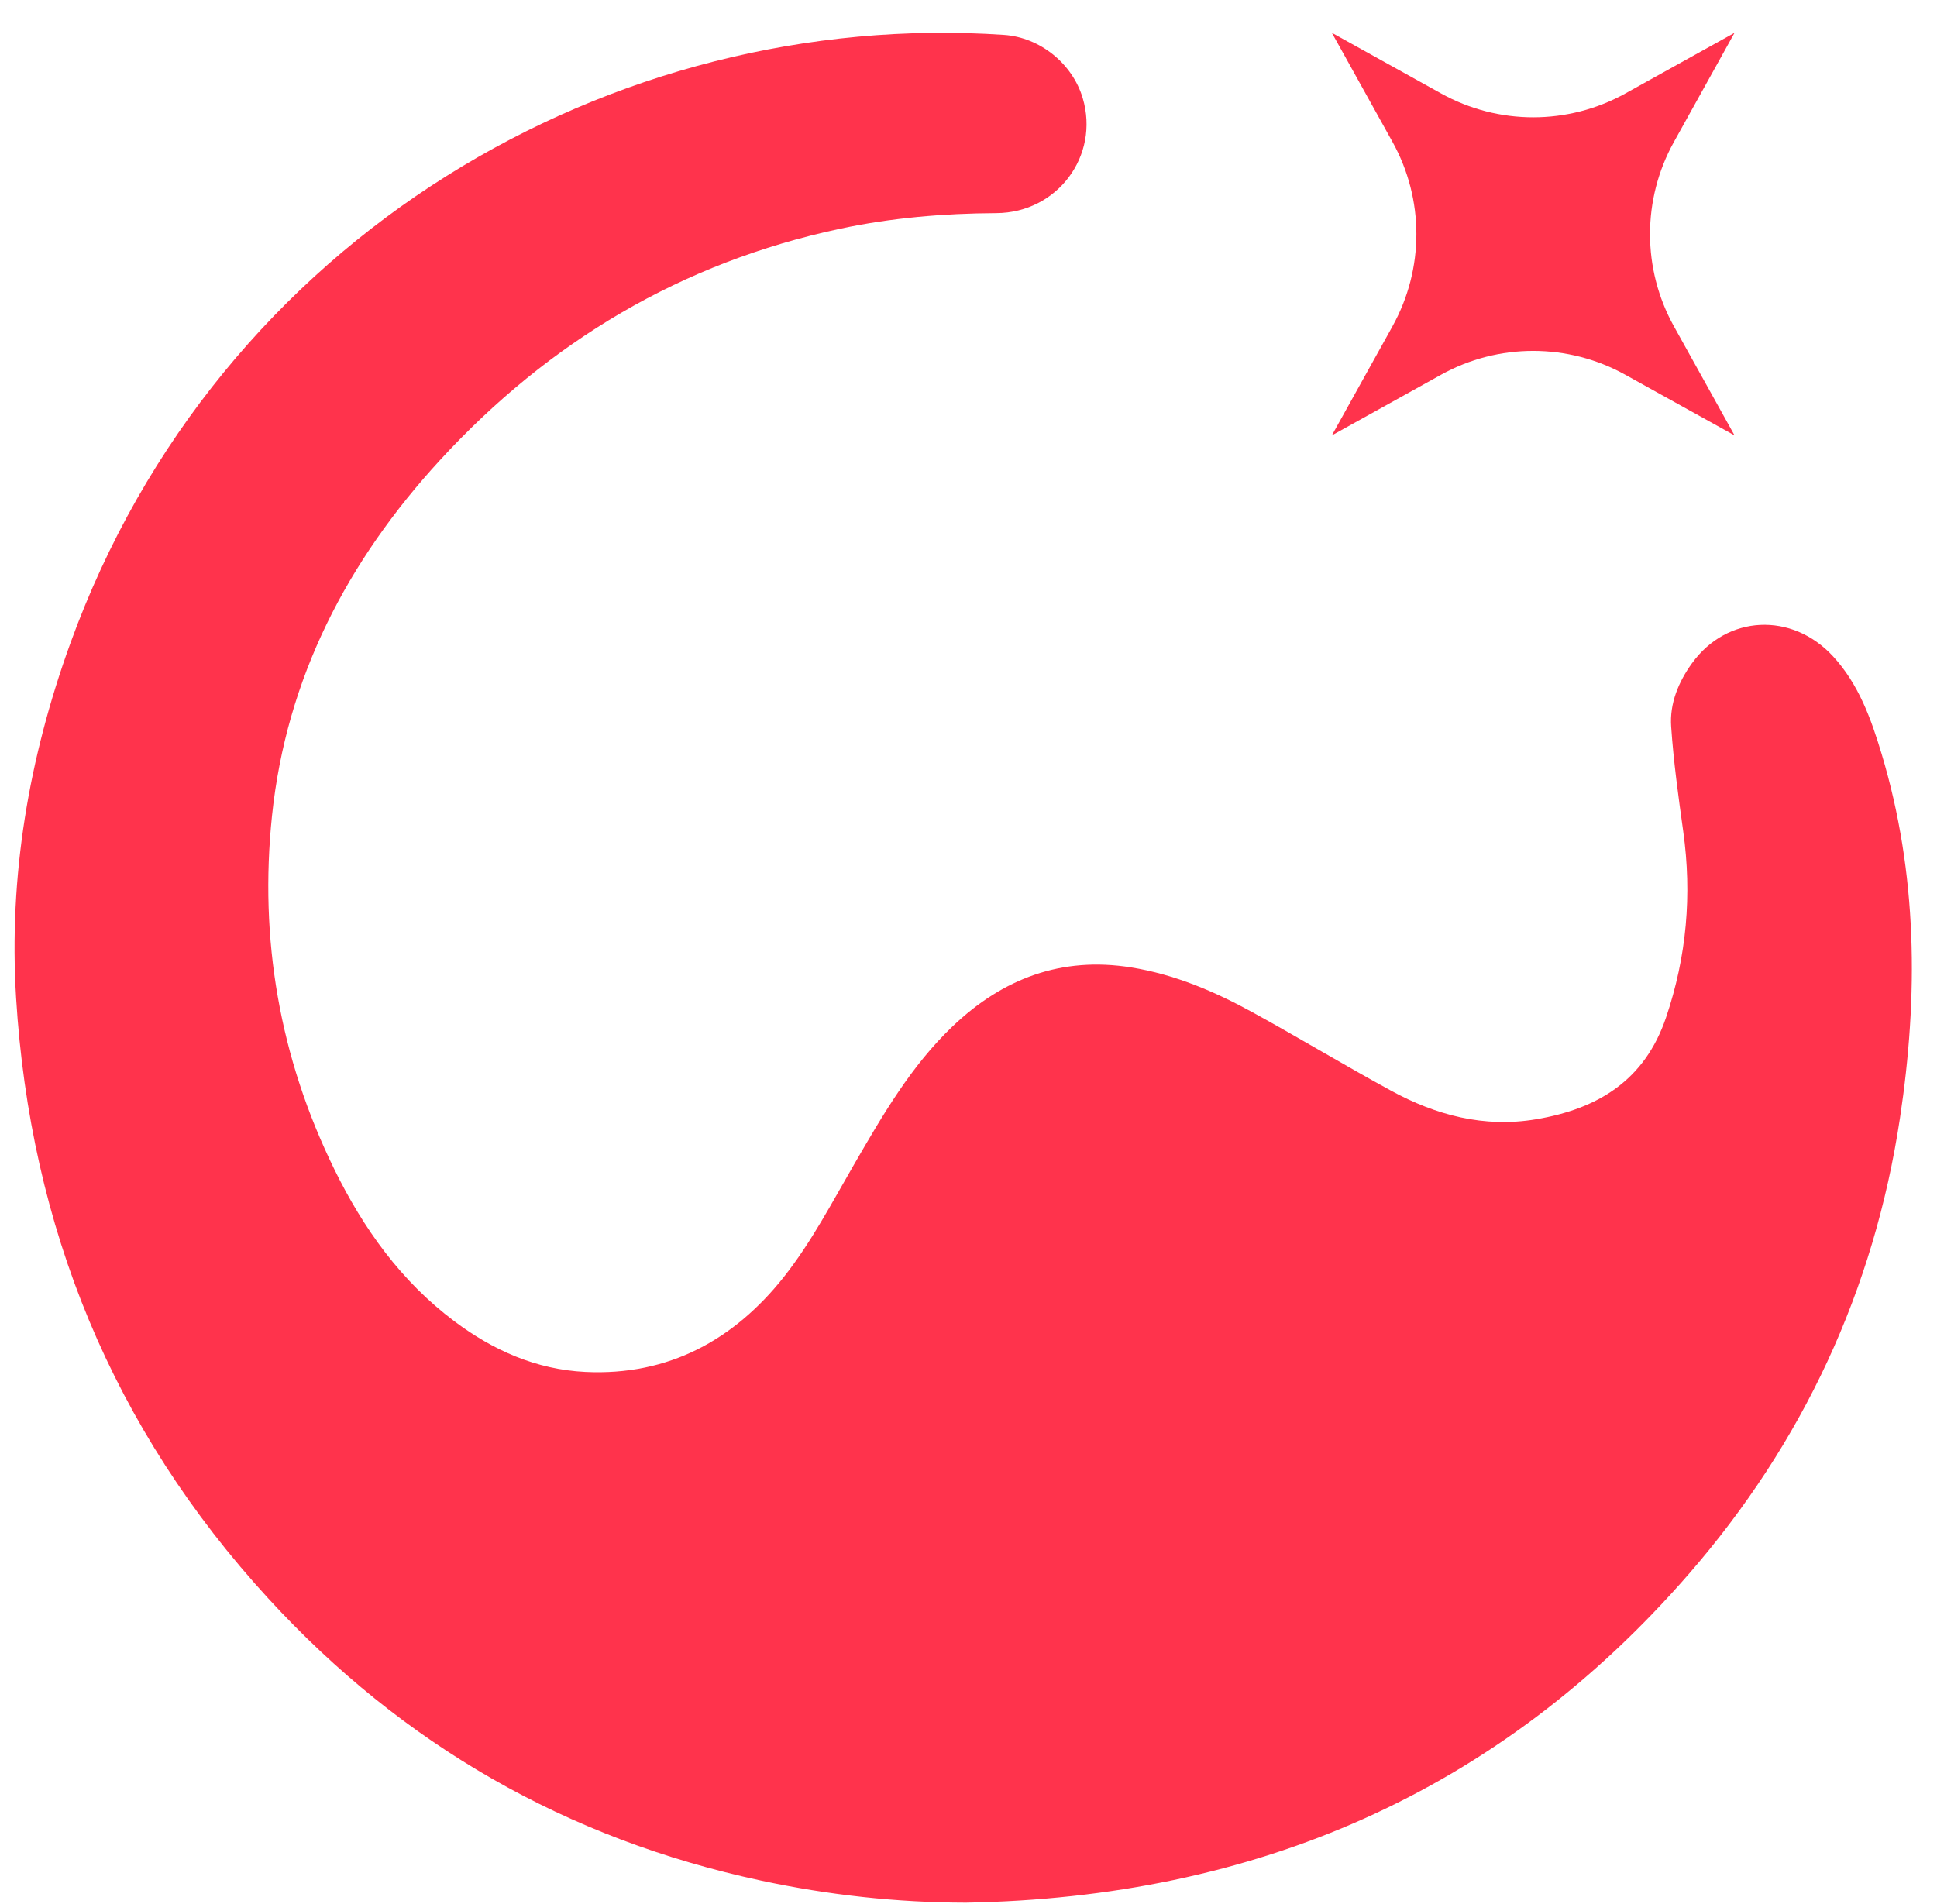 <?xml version="1.0" encoding="UTF-8"?><svg id="b" xmlns="http://www.w3.org/2000/svg" viewBox="0 0 1931.105 1898.413"><path d="M70.06,641.726C217.589,234.328,612.201,8.391,1000.942,34.804c35.91,2.44,68.25,28.606,78.497,63.071,17.051,57.351-25.211,114.34-86.137,114.659-52.538.276-104.553,4.648-155.911,15.6-157.878,33.665-290.128,112.513-398.721,230.704-92.365,100.528-153.213,217.296-167.499,354.721-12.788,123.012,7.547,240.978,62.121,352.411,28.938,59.089,66.514,111.678,119.735,151.607,38.691,29.027,81.652,48.128,130.552,50.499,82.971,4.024,148.42-32.04,198.172-95.057,27.175-34.421,47.858-74.138,70-112.318,28.359-48.901,56.539-97.762,97.941-137.241,50.017-47.694,108.638-69.892,178.027-58.753,43.287,6.948,83.122,23.906,121.176,44.829,46.236,25.422,91.447,52.712,137.757,77.995,44.972,24.553,92.981,37.269,144.587,28.629,61.443-10.287,108.446-38.545,129.765-101.619,20.537-60.759,25.927-122.184,17.115-185.414-4.847-34.78-9.674-69.656-12.051-104.655-1.561-22.99,7.253-44.39,20.816-63.139,34.859-48.19,99.589-51.358,140.591-6.84,25.492,27.678,37.897,62.239,48.427,97.302,35.896,119.527,36.678,241.221,18.267,363.3-25.886,171.65-96.868,323.707-210.39,454.357-189.934,218.592-433.135,322.823-720.687,327.867-69.08-.087-137.115-7.604-204.388-22.015-193.536-41.46-357.234-135.387-490.97-281.069C112.188,1424.793,30.148,1223.653,16.061,995.171c-7.469-121.137,12.63-239.204,53.999-353.444Z" fill="#ff334c" stroke-width="0"/><path d="M1436.615,373.71l-108.806,60.455,60.455-108.806v-.059c31.74-57.146,31.74-126.626,0-183.772l-60.455-108.806,108.866,60.455c57.146,31.74,126.626,31.74,183.772,0l108.806-60.455-60.455,108.866c-31.74,57.146-31.74,126.626,0,183.772l60.455,108.806-108.866-60.455c-57.146-31.74-126.626-31.74-183.772,0Z" fill="#ff334c" stroke-width="0"/></svg>
